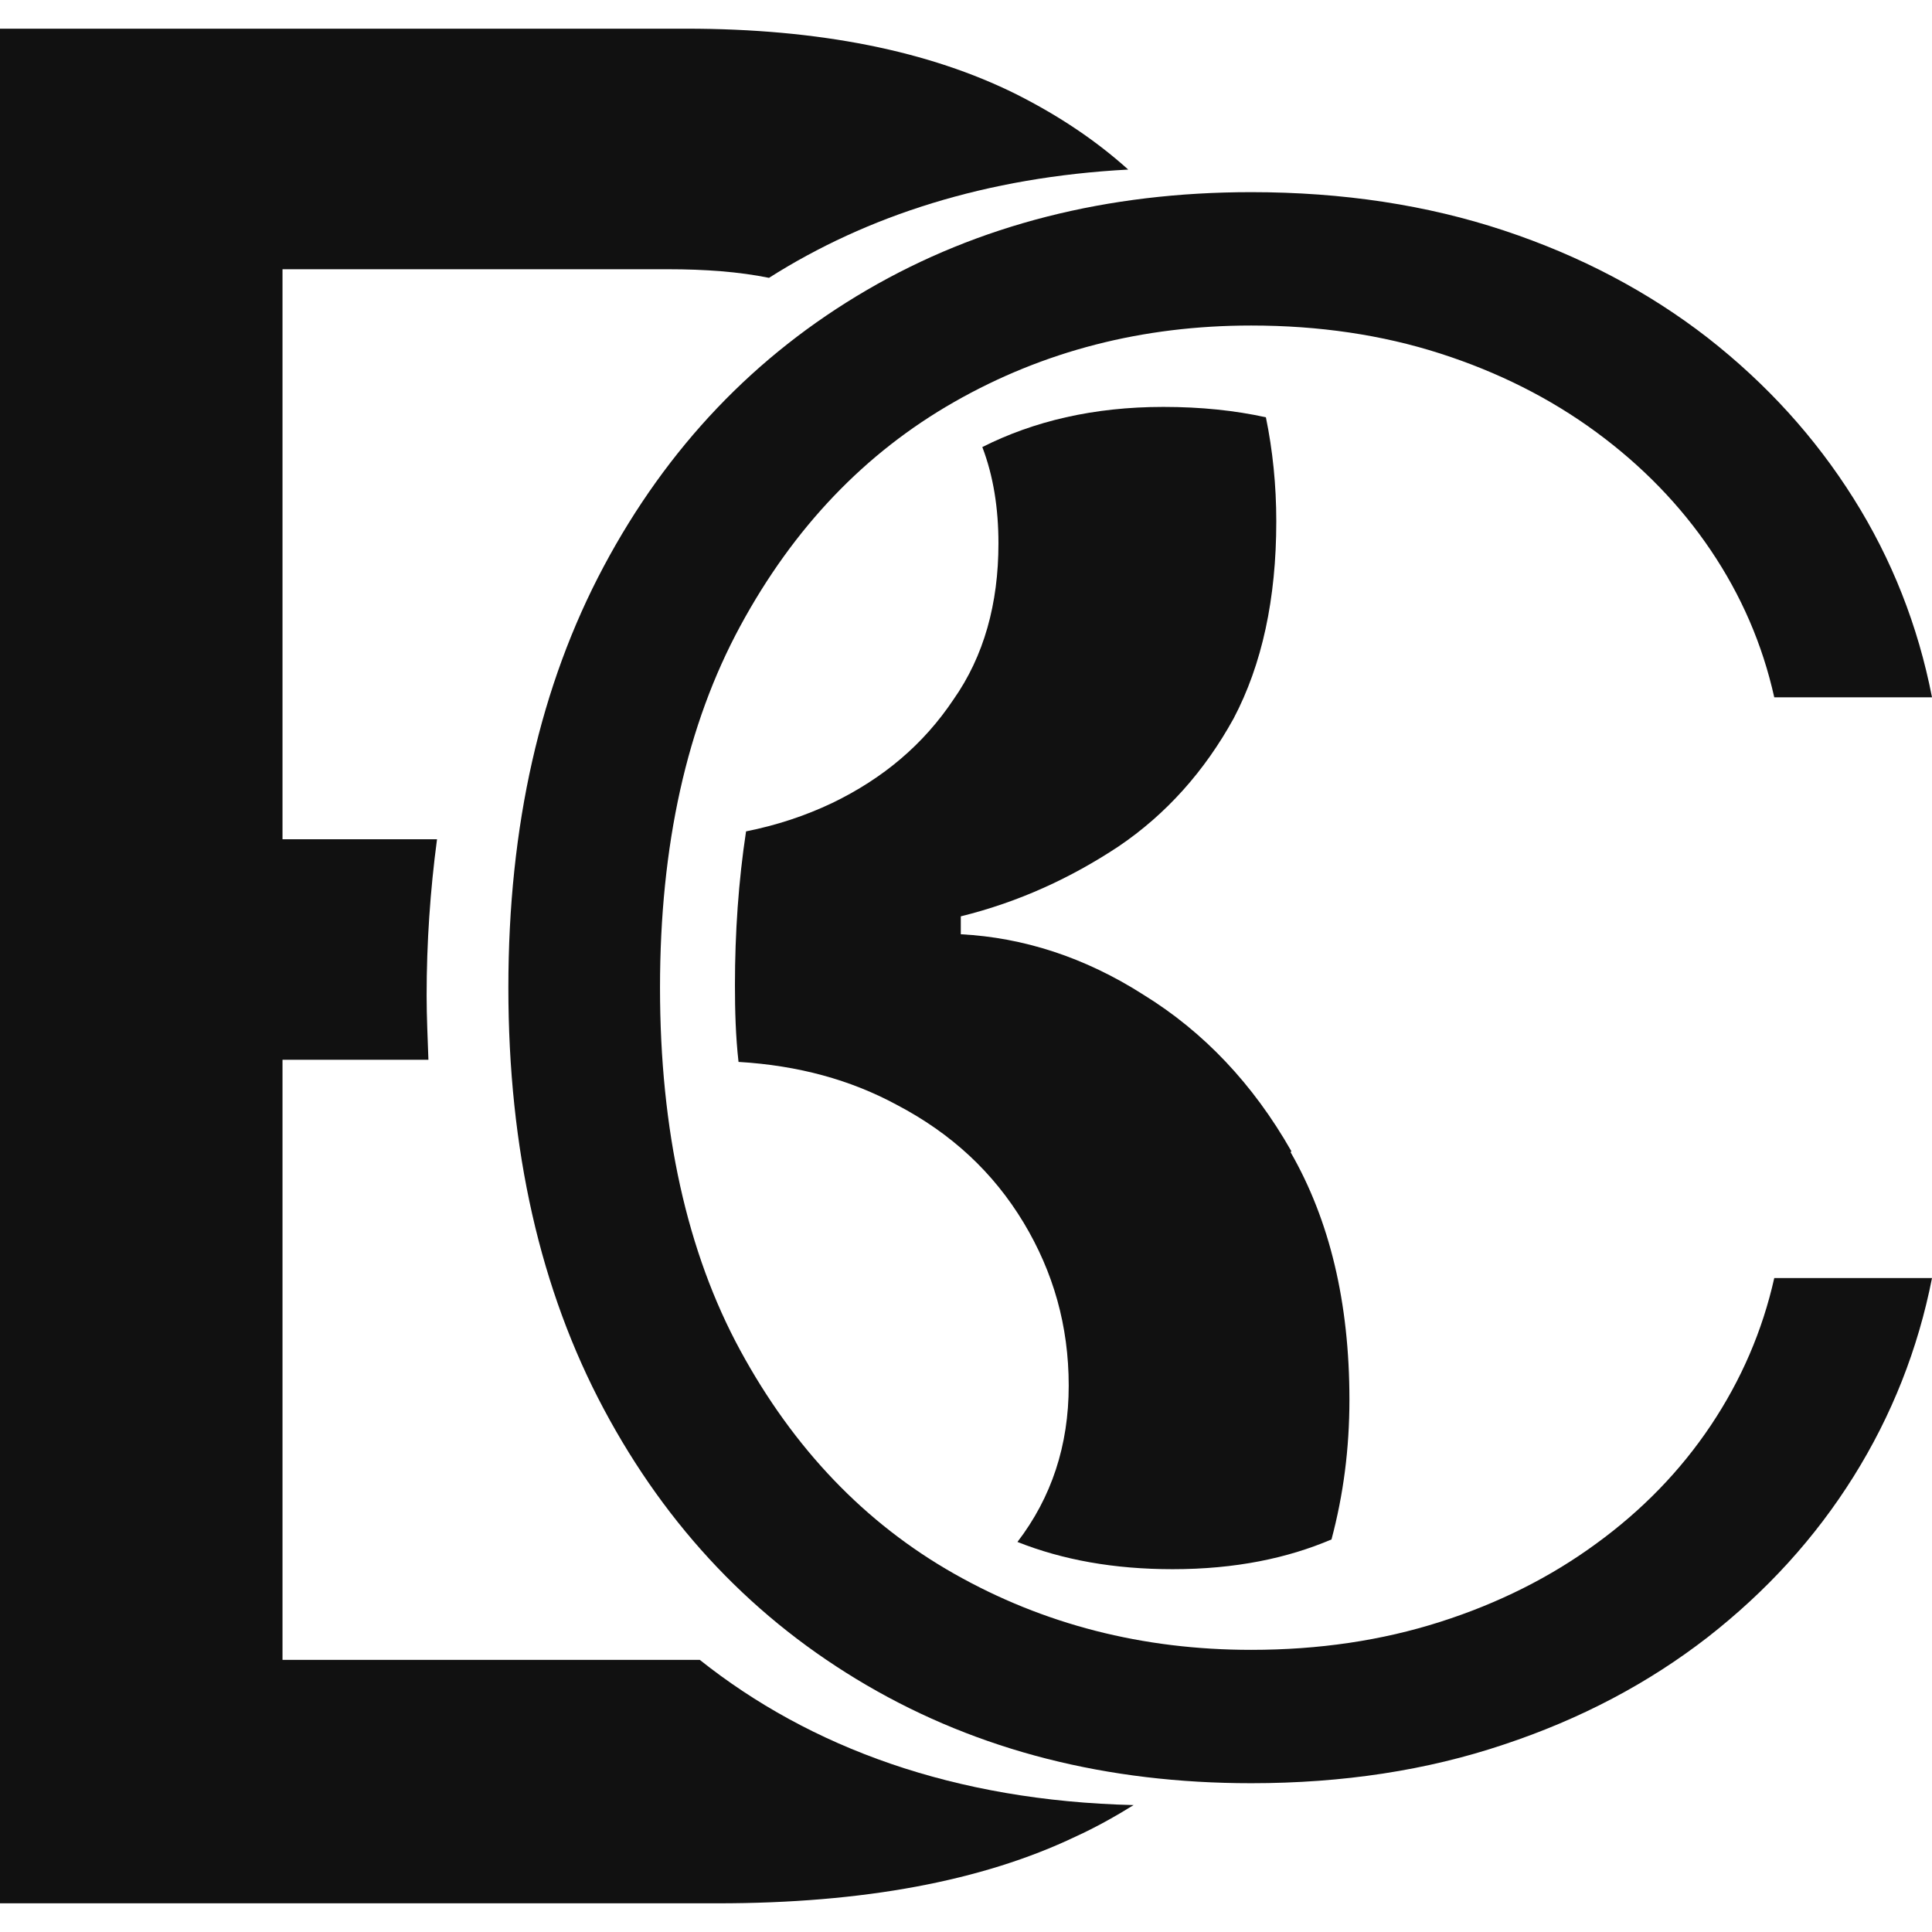 <?xml version="1.0" encoding="UTF-8"?>
<svg id="Layer_2" data-name="Layer 2" xmlns="http://www.w3.org/2000/svg" width="60" height="60" viewBox="0 0 53.89 52.29">
  <defs>
    <style>
      .cls-1 {
        fill: #111;
        stroke-width: 0px;
      }
    </style>
  </defs>
  <g id="Layer_1-2" data-name="Layer 1">
    <g>
      <path class="cls-1" d="M36.02,31.31c-1.07-1.88-2.45-3.33-4.12-4.36-1.64-1.05-3.36-1.6-5.1-1.69v-.5c1.62-.4,3.07-1.07,4.4-1.95,1.33-.9,2.4-2.1,3.21-3.57.79-1.5,1.19-3.33,1.19-5.5,0-1-.1-1.98-.29-2.9-.86-.19-1.81-.29-2.86-.29-1.95,0-3.62.4-5.05,1.12.31.81.45,1.71.45,2.69,0,1.67-.4,3.14-1.26,4.36-.83,1.24-1.95,2.19-3.38,2.88-.76.36-1.55.62-2.4.79-.21,1.38-.31,2.83-.31,4.29,0,.71.02,1.43.1,2.14,1.67.1,3.12.5,4.4,1.19,1.55.81,2.71,1.9,3.55,3.29.83,1.38,1.26,2.88,1.26,4.55s-.48,3.12-1.43,4.36c1.26.5,2.69.76,4.33.76,1.76,0,3.21-.31,4.43-.83.33-1.24.5-2.52.5-3.9,0-2.71-.55-5-1.64-6.9ZM19.52,45.5H7.88v-16.74h4.07c-.02-.6-.05-1.19-.05-1.79,0-1.48.1-2.93.29-4.36h-4.31V6.71h10.76c1.02,0,1.98.07,2.81.24,2.74-1.74,6.07-2.81,10.02-3.02-.9-.81-1.93-1.5-3.12-2.1-2.43-1.21-5.5-1.83-9.21-1.83H0v52.29h20.02c4.05,0,7.38-.62,9.98-1.86.57-.26,1.12-.57,1.62-.88-5-.12-9.02-1.6-12.1-4.05Z"/>
      <path class="cls-1" d="M53.89,18.65h-4.4c-.33-1.48-.92-2.84-1.77-4.1-.85-1.26-1.92-2.36-3.2-3.3-1.28-.94-2.73-1.67-4.35-2.19-1.62-.52-3.38-.78-5.27-.78-3.03,0-5.79.71-8.28,2.13-2.49,1.42-4.48,3.5-5.97,6.25-1.49,2.75-2.24,6.11-2.24,10.09s.75,7.38,2.24,10.12,3.48,4.82,5.97,6.23,5.25,2.12,8.28,2.12c1.89,0,3.64-.26,5.27-.78s3.08-1.25,4.35-2.18c1.28-.93,2.35-2.03,3.2-3.3.85-1.27,1.44-2.64,1.77-4.11h4.4c-.39,1.98-1.12,3.83-2.19,5.54-1.07,1.71-2.43,3.2-4.07,4.48-1.65,1.28-3.54,2.28-5.68,2.99-2.14.72-4.49,1.08-7.05,1.08-4.03,0-7.6-.91-10.72-2.73-3.12-1.82-5.57-4.39-7.34-7.71-1.77-3.32-2.66-7.23-2.66-11.75s.89-8.43,2.66-11.75c1.77-3.32,4.22-5.89,7.34-7.71,3.12-1.82,6.7-2.73,10.72-2.73,2.56,0,4.91.36,7.05,1.07s4.03,1.71,5.68,2.99c1.65,1.29,3,2.78,4.07,4.48,1.07,1.7,1.8,3.55,2.19,5.55Z"/>
    </g>
  </g>
</svg>